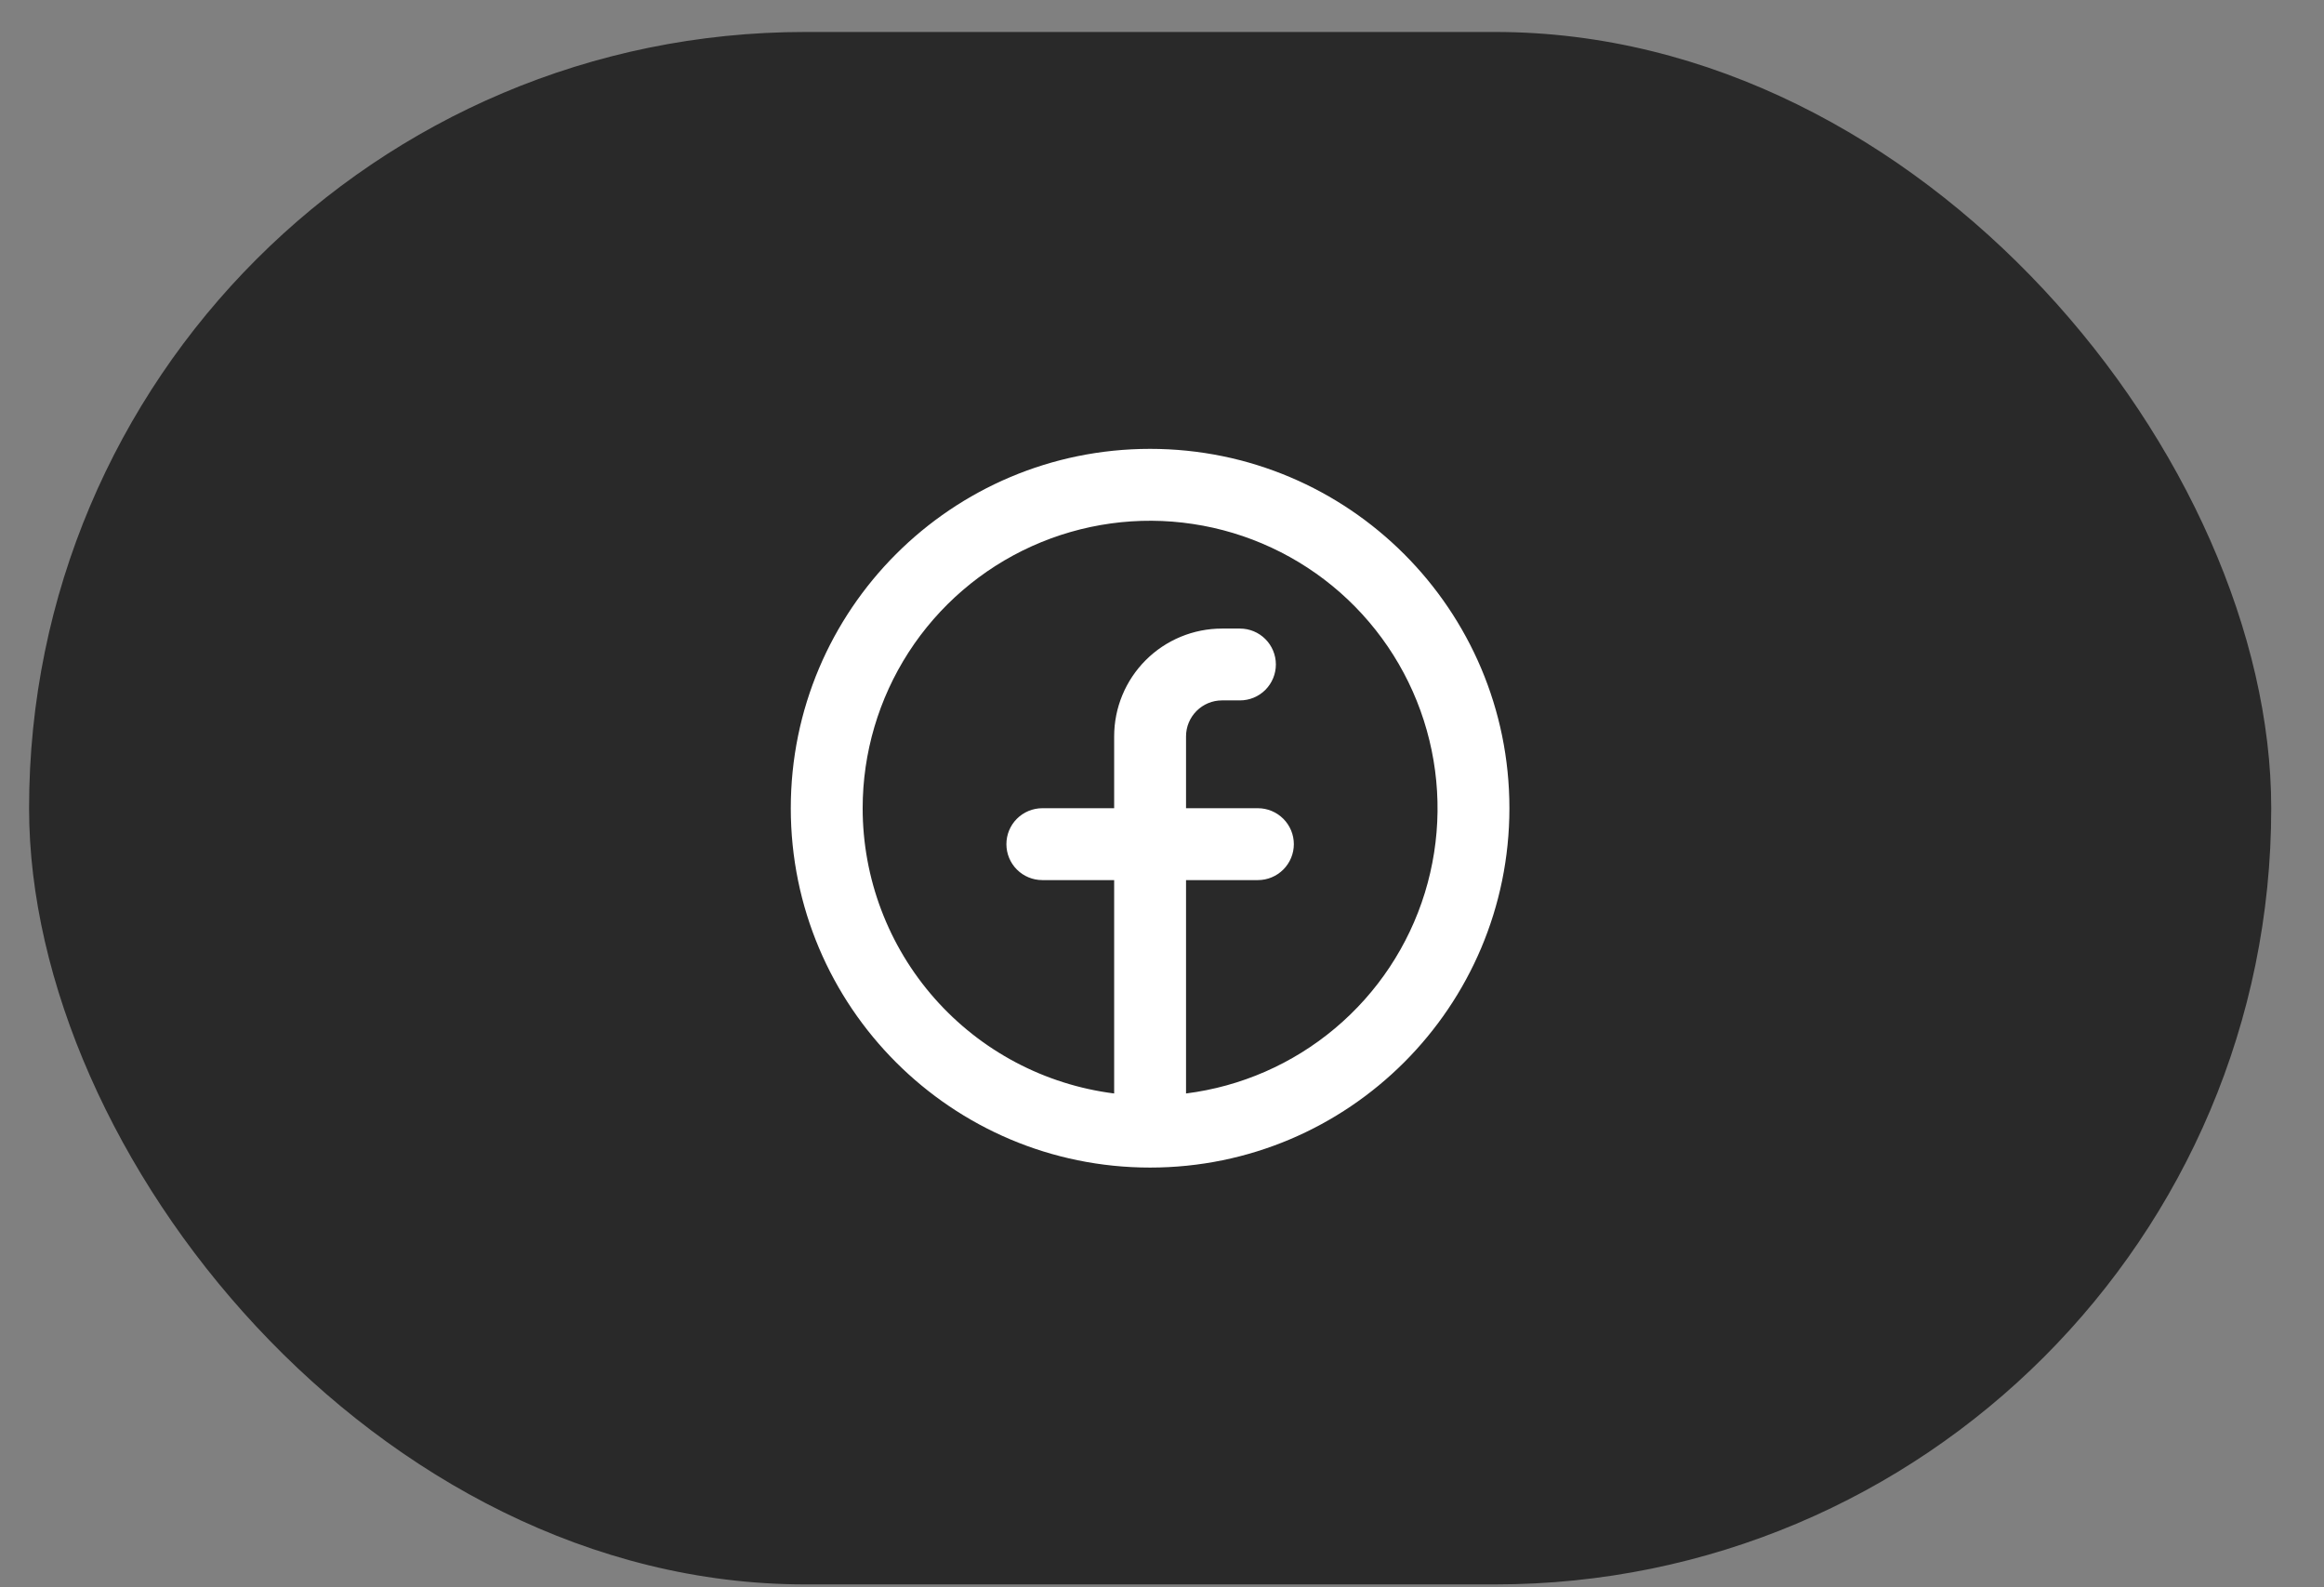 <svg width="41" height="28" viewBox="0 0 41 28" fill="none" xmlns="http://www.w3.org/2000/svg">
<rect x="0" y="0" width="41" height="28" fill="#808080" stroke="none"/>
<rect x="0.513" y="0.564" width="39.556" height="27.385" rx="13.692" fill="#292929"/>
<g clip-path="url(#clip0_19207_1949)">
<path fill-rule="evenodd" clip-rule="evenodd" d="M15.219 14.257C15.219 13.281 15.501 12.326 16.03 11.506C16.56 10.686 17.314 10.037 18.204 9.635C19.094 9.234 20.08 9.097 21.045 9.243C22.01 9.388 22.913 9.809 23.645 10.454C24.377 11.1 24.907 11.943 25.171 12.882C25.436 13.822 25.424 14.817 25.137 15.75C24.85 16.683 24.299 17.513 23.552 18.14C22.805 18.768 21.892 19.167 20.924 19.289V15.525H22.192C22.36 15.525 22.521 15.458 22.64 15.339C22.759 15.22 22.826 15.059 22.826 14.891C22.826 14.723 22.759 14.562 22.64 14.443C22.521 14.324 22.36 14.257 22.192 14.257H20.924V12.989C20.924 12.821 20.991 12.66 21.11 12.541C21.229 12.422 21.39 12.355 21.558 12.355H21.875C22.043 12.355 22.204 12.289 22.323 12.17C22.442 12.051 22.509 11.889 22.509 11.721C22.509 11.553 22.442 11.392 22.323 11.273C22.204 11.154 22.043 11.088 21.875 11.088H21.558C21.054 11.088 20.57 11.288 20.213 11.645C19.857 12.001 19.656 12.485 19.656 12.989V14.257H18.389C18.22 14.257 18.059 14.324 17.94 14.443C17.821 14.562 17.755 14.723 17.755 14.891C17.755 15.059 17.821 15.22 17.94 15.339C18.059 15.458 18.22 15.525 18.389 15.525H19.656V19.289C18.431 19.134 17.304 18.538 16.487 17.611C15.67 16.685 15.219 15.492 15.219 14.257ZM20.29 20.596C23.791 20.596 26.629 17.758 26.629 14.257C26.629 10.756 23.791 7.918 20.29 7.918C16.789 7.918 13.951 10.756 13.951 14.257C13.951 17.758 16.789 20.596 20.29 20.596Z" fill="white"/>
</g>
<defs>
<clipPath id="clip0_19207_1949">
<rect width="15.214" height="15.214" fill="white" transform="translate(12.684 6.649)"/>
</clipPath>
</defs>
</svg>
